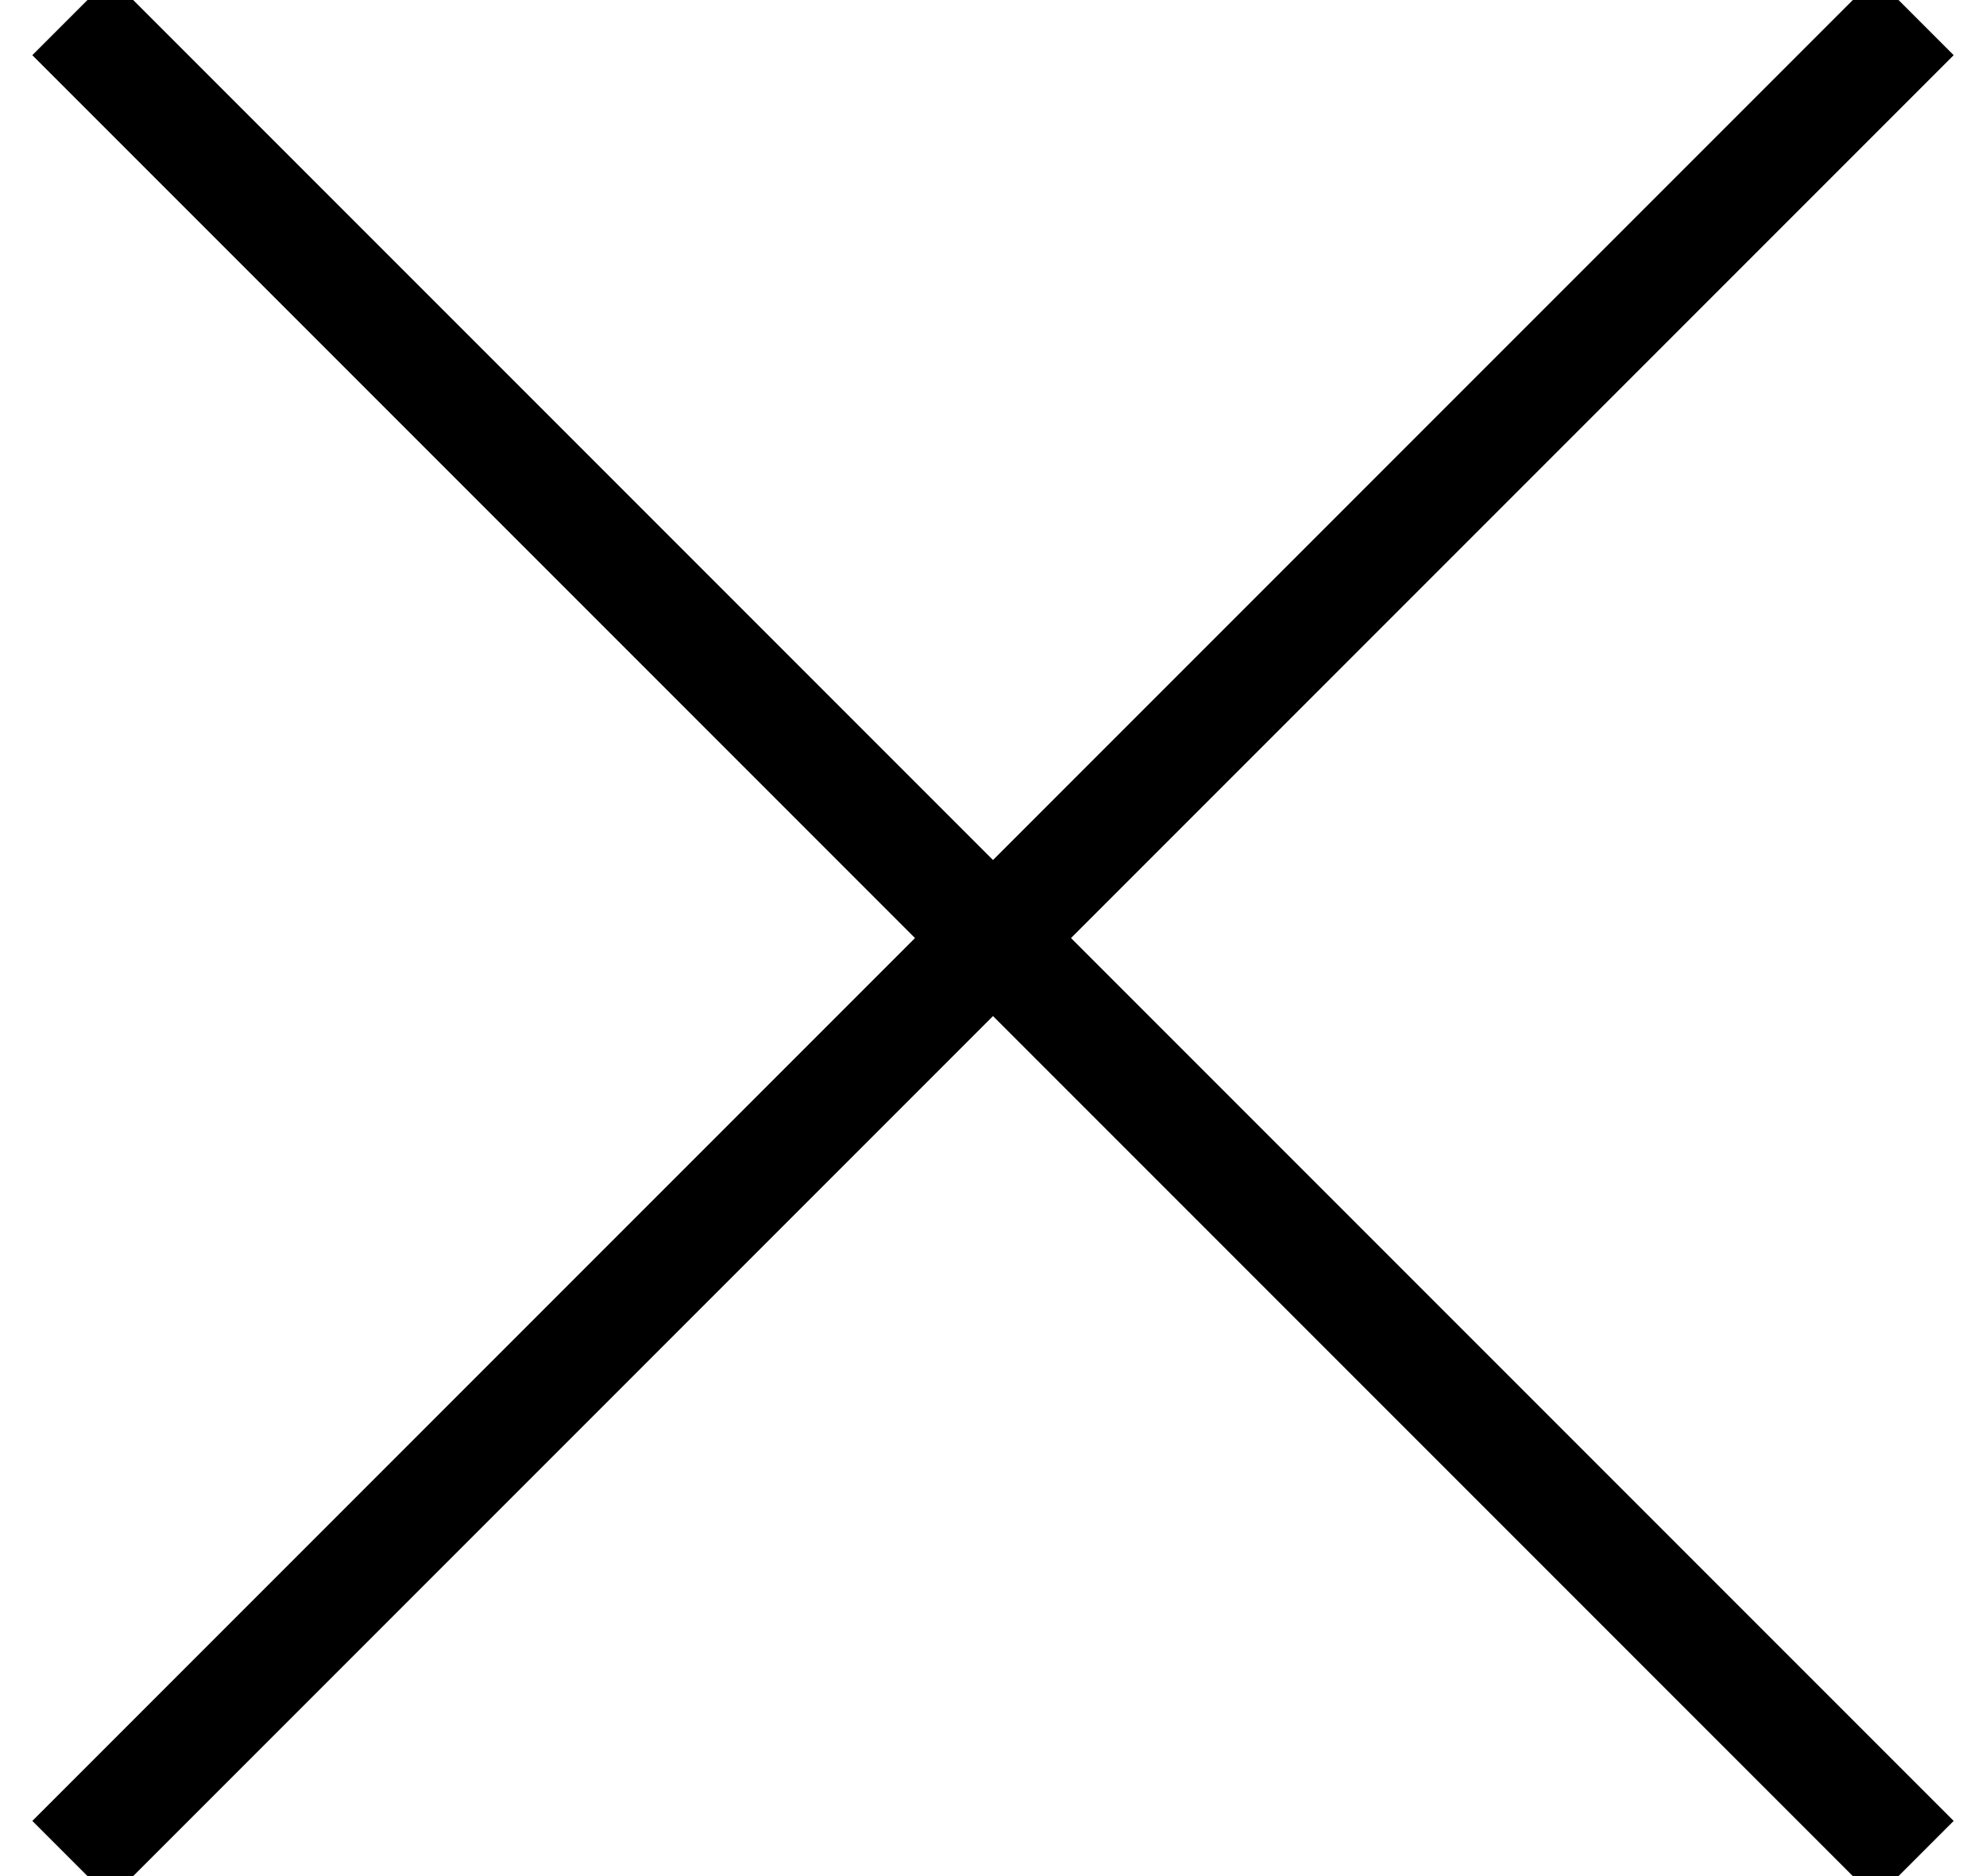 <?xml version="1.0" encoding="UTF-8"?>
<svg width="18px" height="17px" viewBox="0 0 18 17" version="1.1" xmlns="http://www.w3.org/2000/svg" xmlns:xlink="http://www.w3.org/1999/xlink">
    <!-- Generator: Sketch 57.1 (83088) - https://sketch.com -->
    <title>закрыть меню</title>
    <desc>Created with Sketch.</desc>
    <g id="Page-1" stroke="none" stroke-width="1" fill="none" fill-rule="evenodd" stroke-linecap="square">
        <g id="Home-page-desktop-open-menu" transform="translate(-1383, -39)" stroke="#000000">
            <g id="шапка">
                <g id="Group-3" transform="translate(960, 0)">
                    <g id="закрыть-меню" transform="translate(424, 39)">
                        <path d="M0,0.5 L16,16.5" id="Line-6"></path>
                        <path d="M0,16.5 L16,0.5" id="Line-6-Copy-2"></path>
                    </g>
                </g>
            </g>
        </g>
    </g>
</svg>